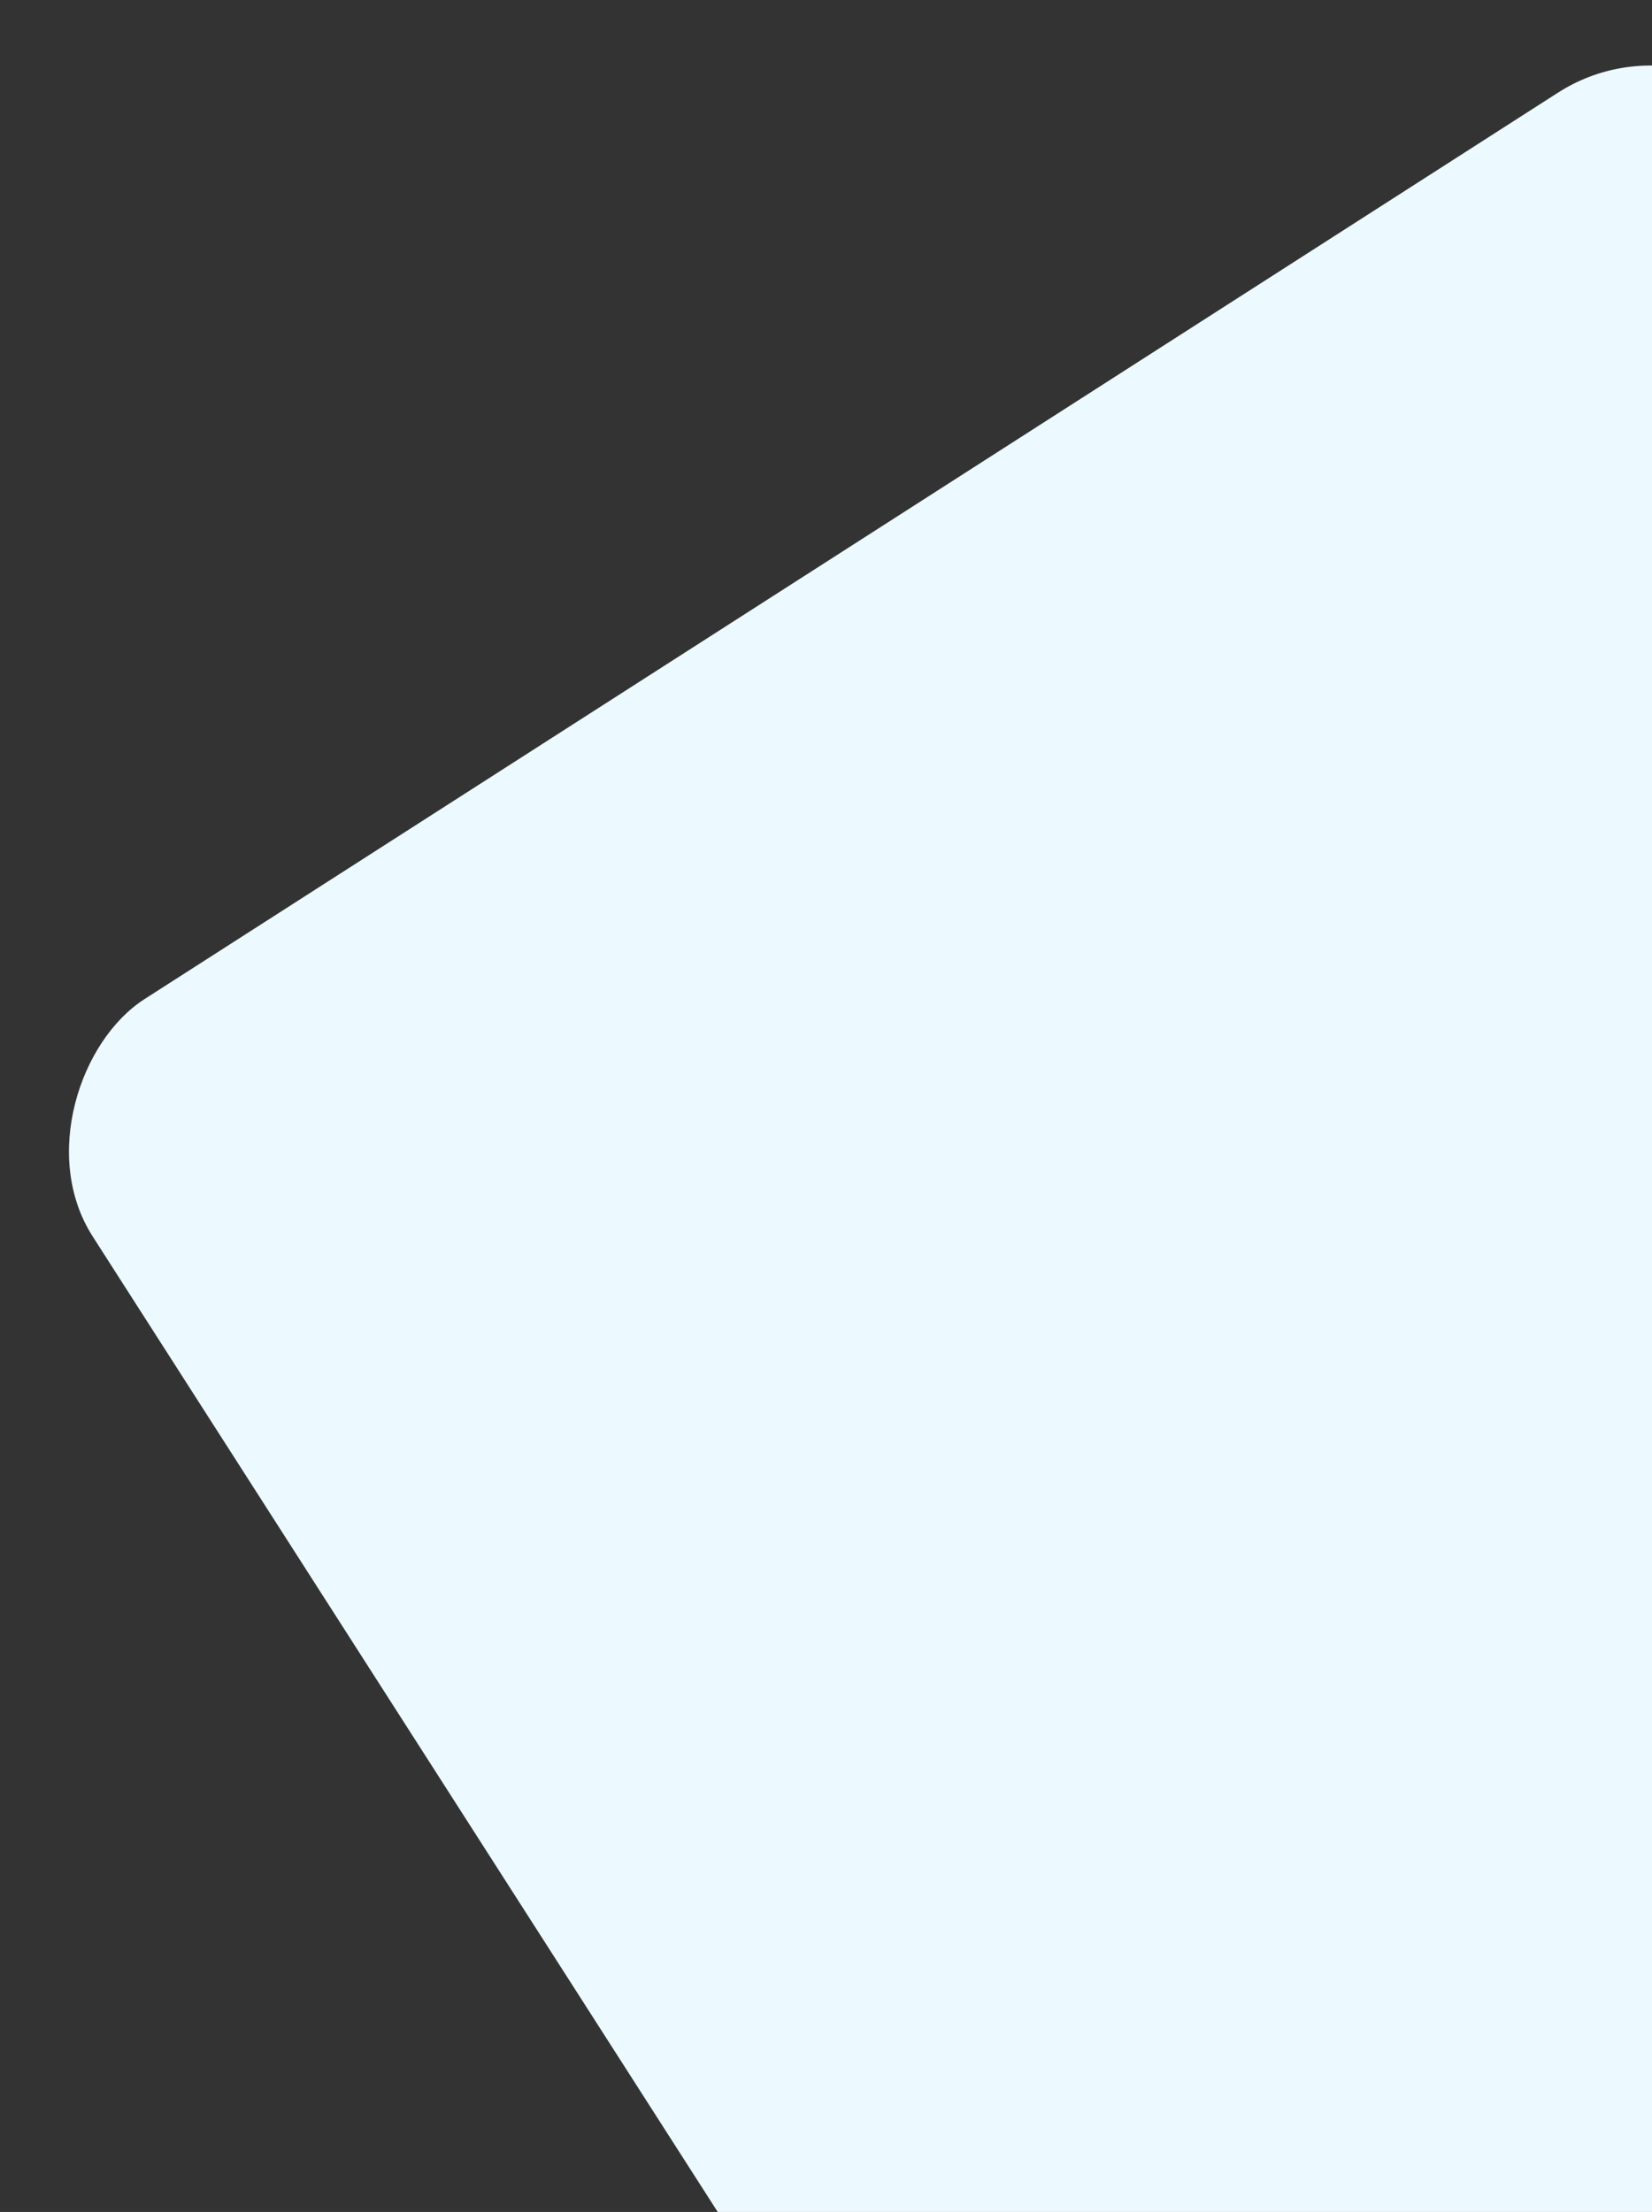 <svg width="529" height="708" viewBox="0 0 529 708" fill="none" xmlns="http://www.w3.org/2000/svg">
<rect x="0" y="0" width="529" height="708" fill="#333333" stroke="none"/>
<rect x="545.164" width="726.555" height="647.553" rx="55" transform="rotate(57.34 545.164 0)" fill="#ECF9FF"/>
</svg>
